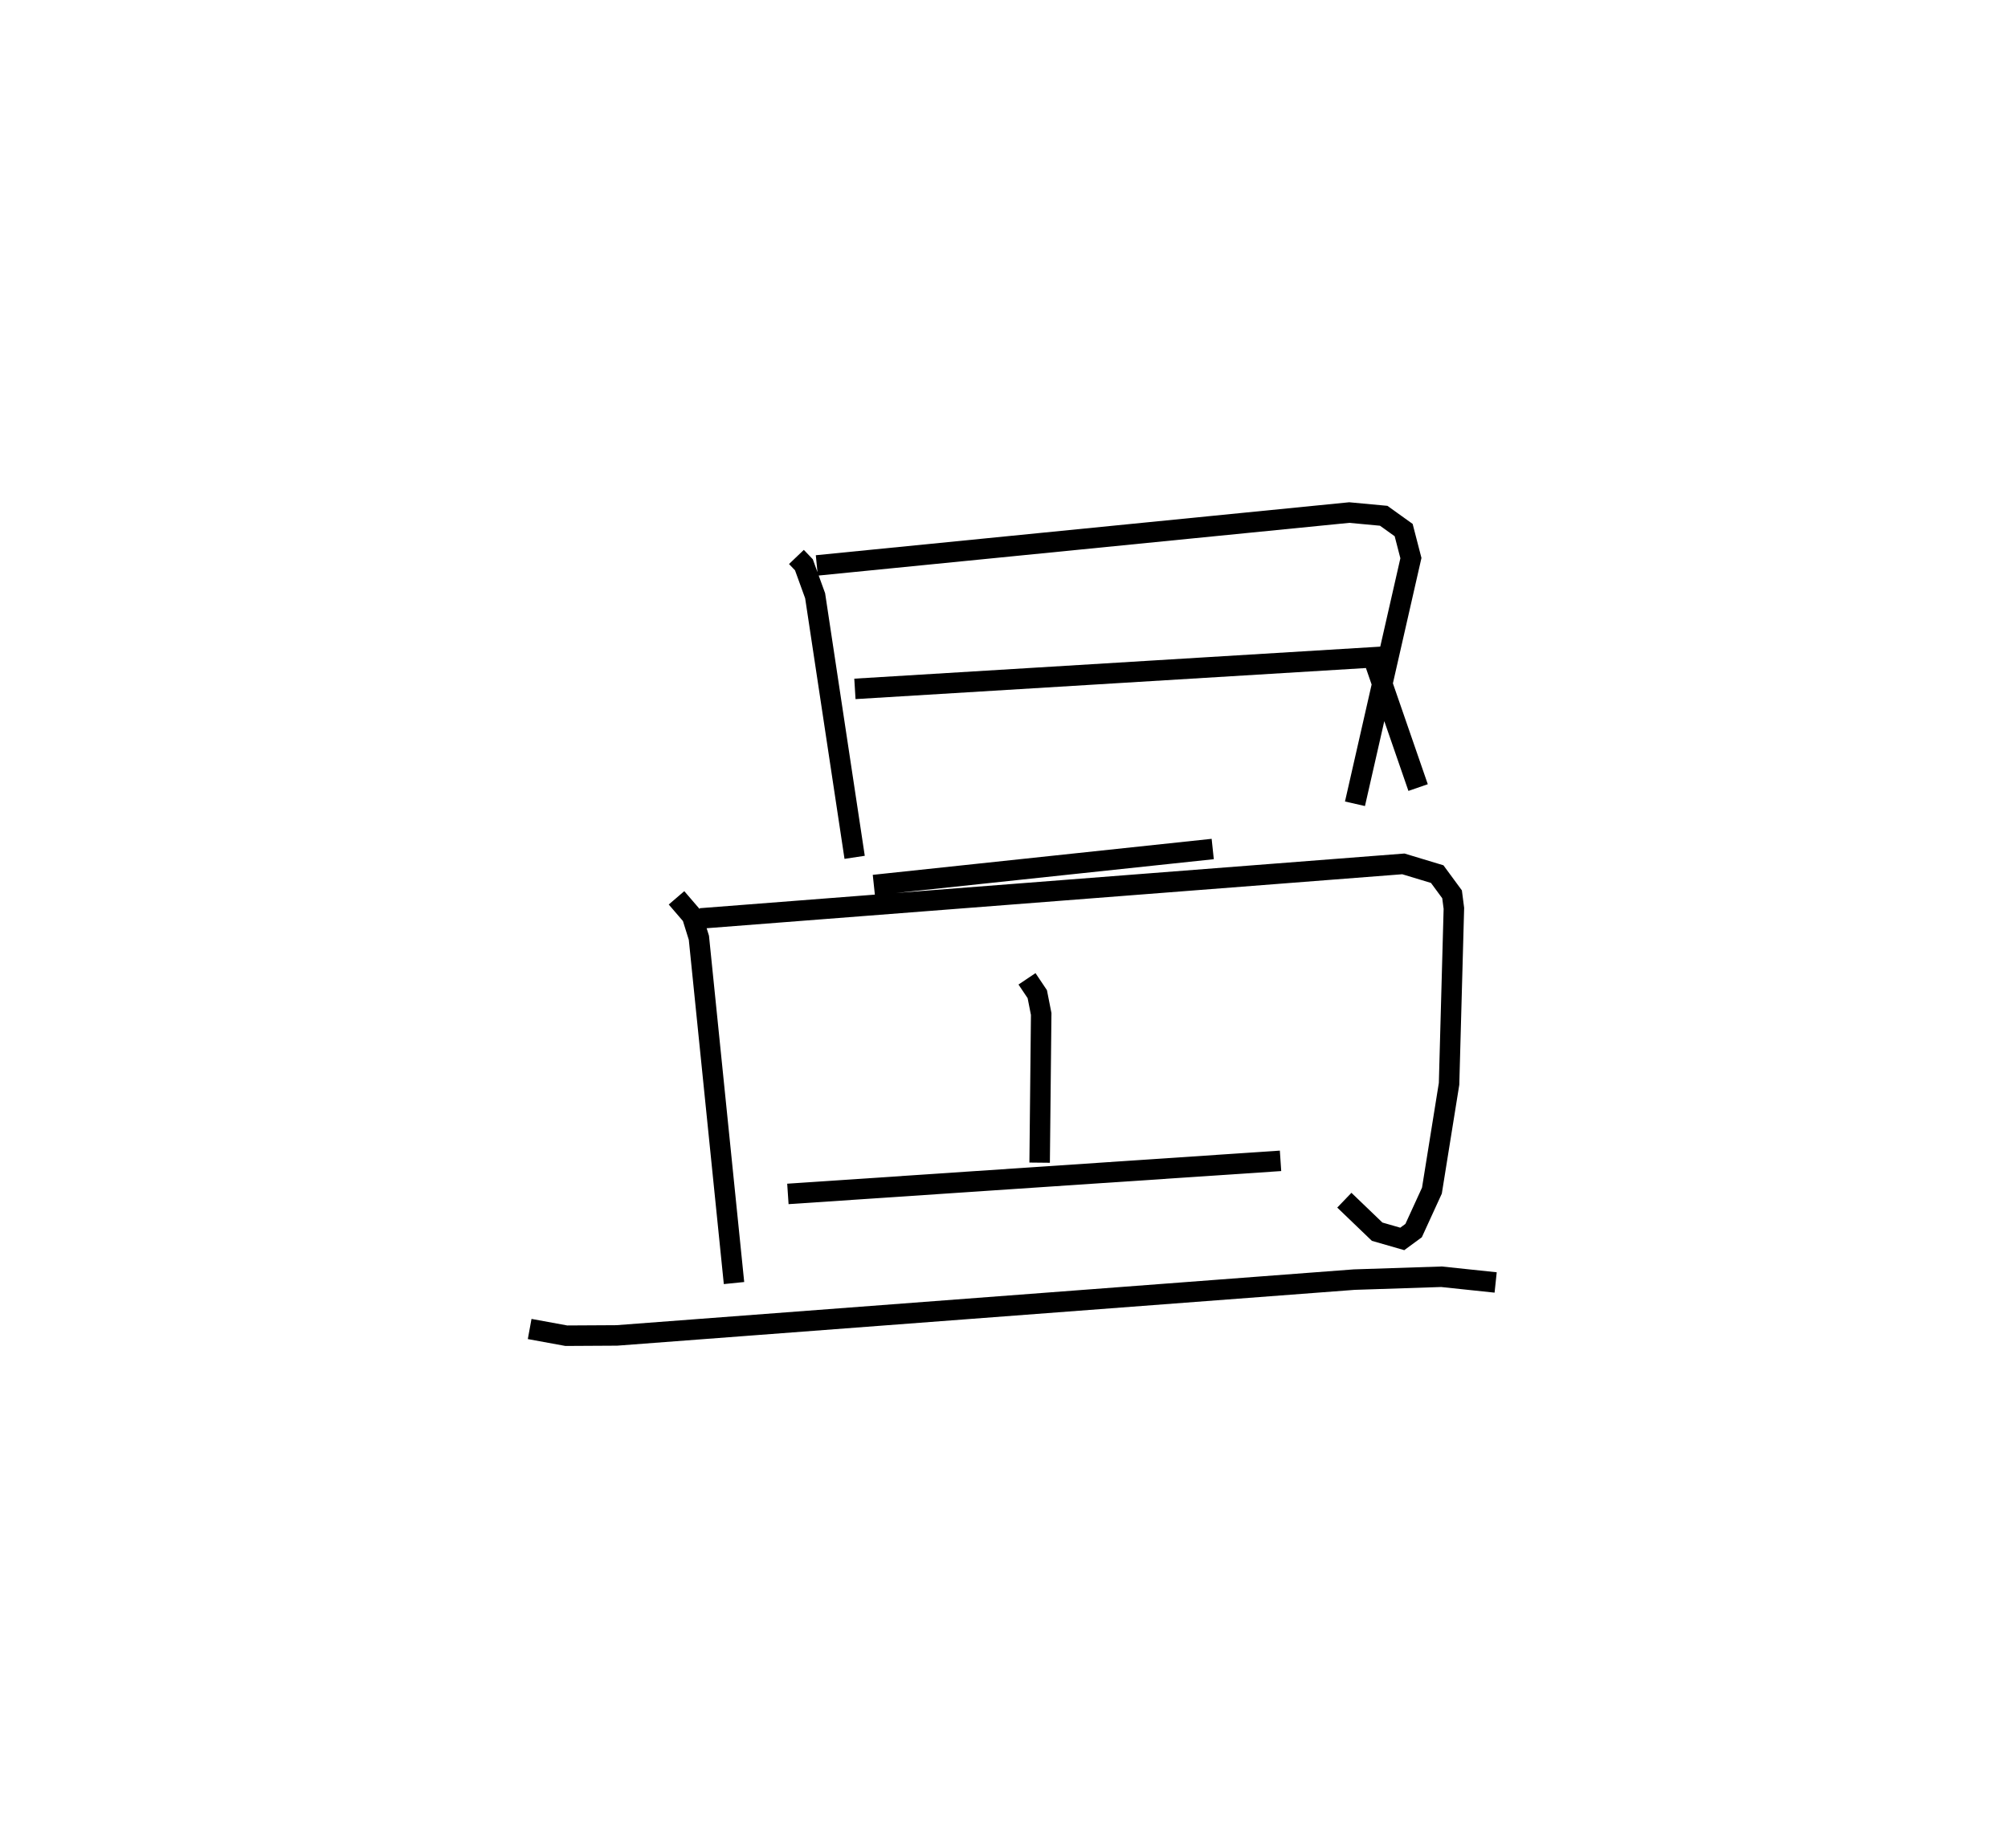 <?xml version="1.0" encoding="utf-8" ?>
<svg baseProfile="full" height="90.191" version="1.1" width="97.994" xmlns="http://www.w3.org/2000/svg" xmlns:ev="http://www.w3.org/2001/xml-events" xmlns:xlink="http://www.w3.org/1999/xlink"><defs /><rect fill="white" height="90.191" width="97.994" x="0" y="0" /><path d="M25,25 m0.0,0.0 m13.867,2.183 l0.365,0.382 0.548,1.512 l1.928,12.766 m-1.846,-14.247 l25.984,-2.58 1.681,0.157 l0.974,0.698 0.354,1.368 l-2.73,11.99 m-24.404,-5.607 l25.287,-1.54 2.198,6.356 m-26.561,4.757 l16.538,-1.758 m-26.168,2.383 l0.76,0.885 0.332,1.064 l1.714,16.852 m-1.638,-17.796 l34.304,-2.662 1.651,0.499 l0.725,0.986 0.089,0.685 l-0.235,8.565 -0.837,5.212 l-0.893,1.95 -0.554,0.407 l-1.226,-0.353 -1.601,-1.537 m-15.487,-10.804 l0.502,0.748 0.191,0.968 l-0.076,7.256 m-12.286,1.526 l24.042,-1.615 m-36.644,8.207 l1.79,0.328 2.461,-0.014 l35.989,-2.724 4.258,-0.14 l2.644,0.279 " fill="none" stroke="black" stroke-width="1" /></svg>